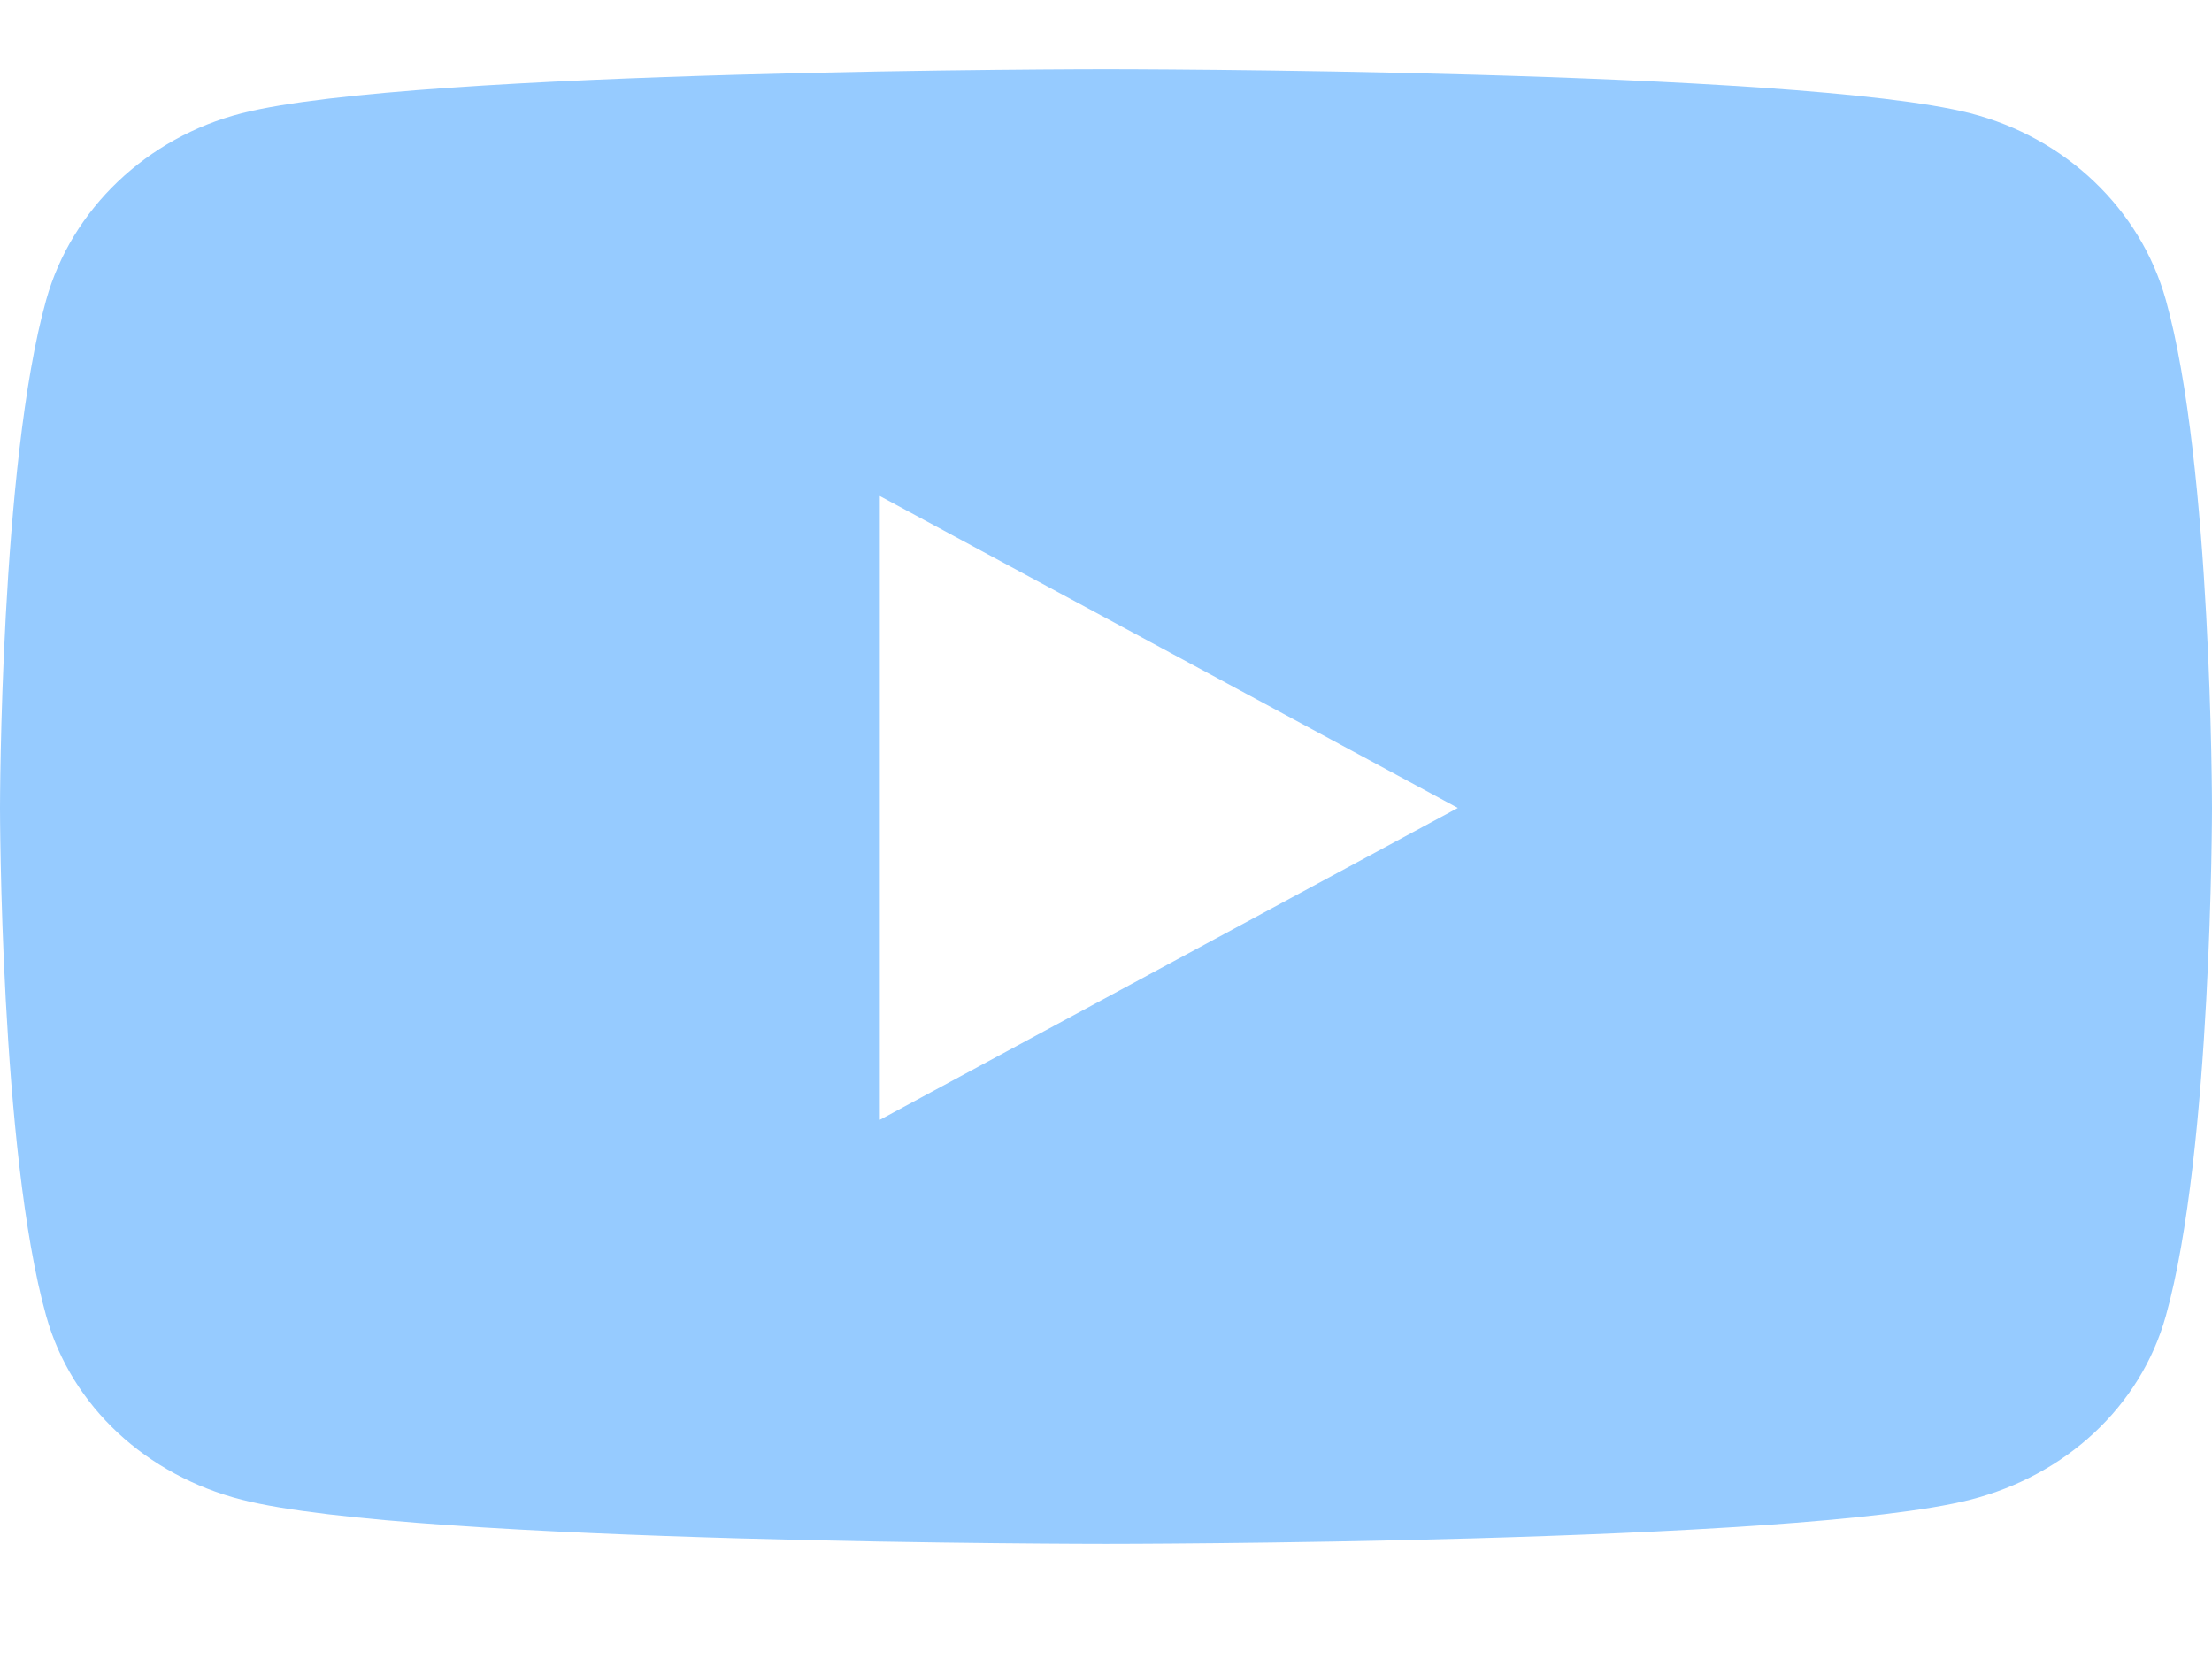 <svg width="16" height="12" viewBox="0 0 16 12" fill="none" xmlns="http://www.w3.org/2000/svg">
<path d="M15.666 2.169C15.482 1.512 14.94 0.995 14.251 0.819C13.003 0.5 8 0.5 8 0.5C8 0.5 2.997 0.5 1.749 0.819C1.061 0.995 0.518 1.512 0.334 2.169C0 3.36 0 5.844 0 5.844C0 5.844 0 8.329 0.334 9.519C0.518 10.176 1.061 10.672 1.749 10.848C2.997 11.167 8 11.167 8 11.167C8 11.167 13.003 11.167 14.251 10.848C14.94 10.672 15.482 10.176 15.666 9.519C16 8.329 16 5.844 16 5.844C16 5.844 16 3.36 15.666 2.169ZM6.364 8.1V3.588L10.545 5.844L6.364 8.1Z" fill="#96CBFF"/>
</svg>
